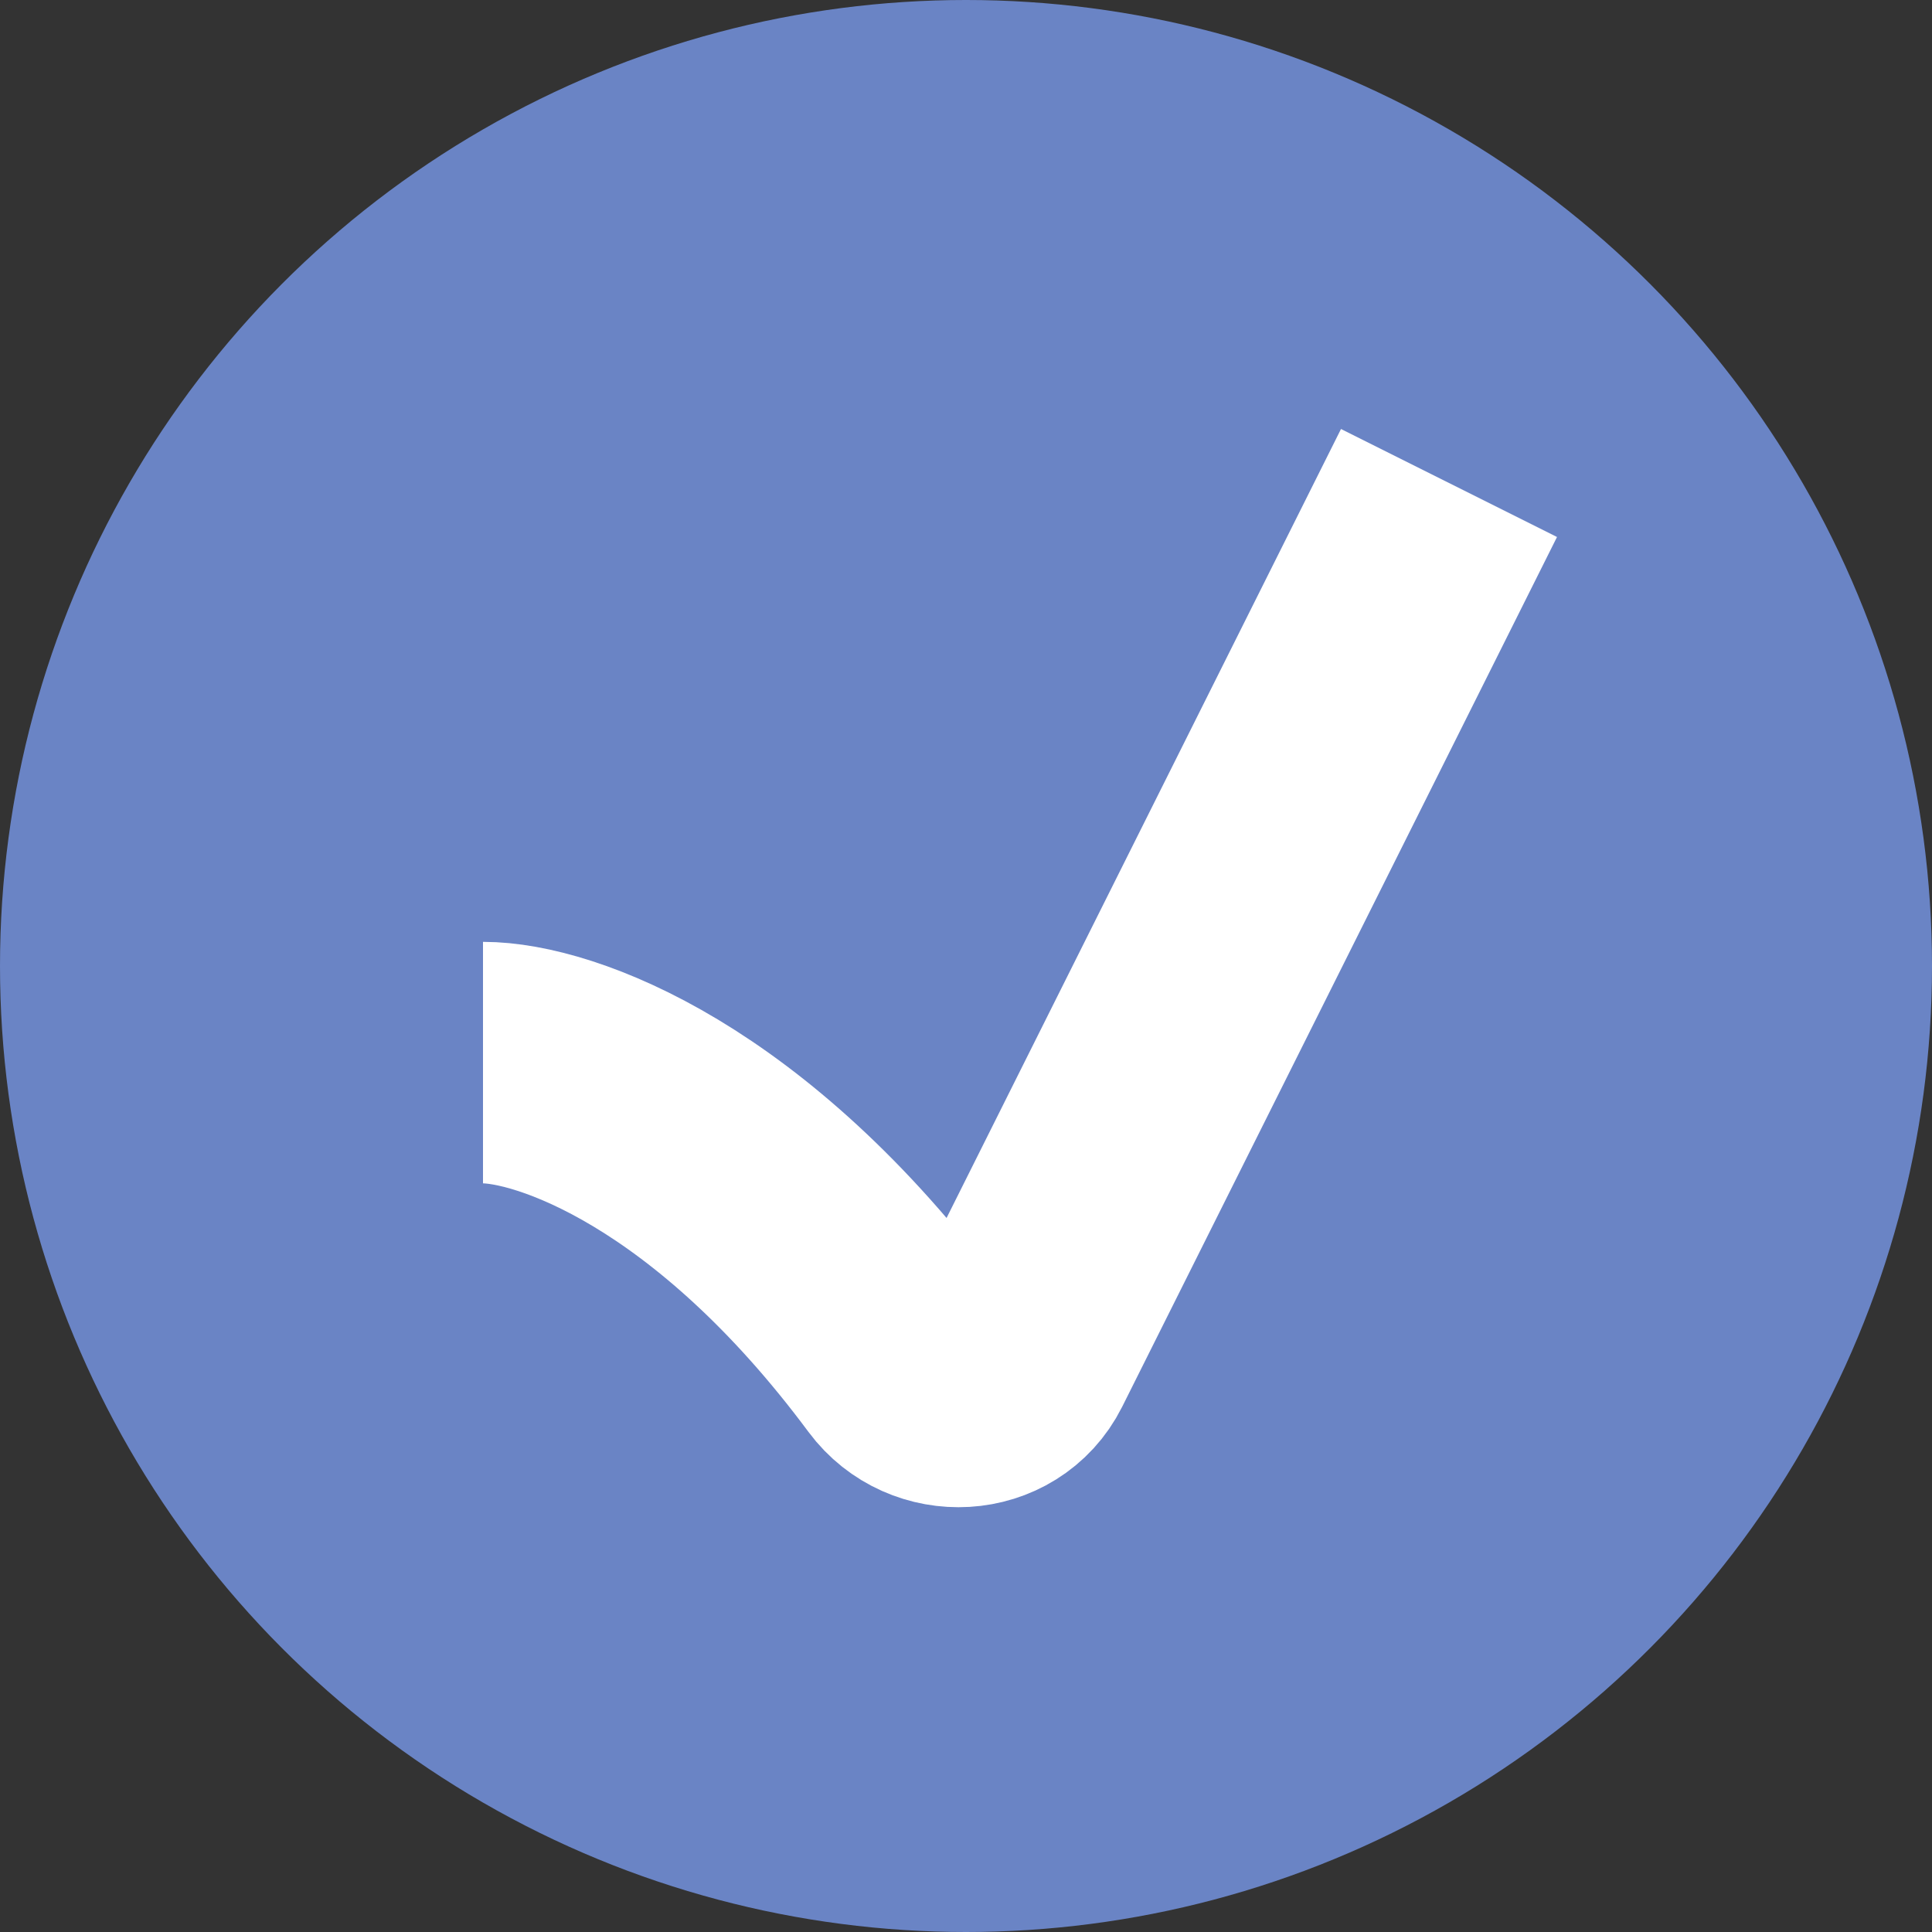 <svg xmlns="http://www.w3.org/2000/svg" width="16" height="16" viewBox="0 0 16 16" fill="none">
  <rect x="0" y="0" width="16" height="16" fill="#333333" stroke="none"/>
  <circle cx="8" cy="8" r="8" fill="#6A84C5"/>
  <path d="M4 8.8C4.597 8.8 6.051 9.314 7.498 11.262C7.731 11.576 8.224 11.552 8.399 11.203L12 4" stroke="white" stroke-width="2"/>
</svg>